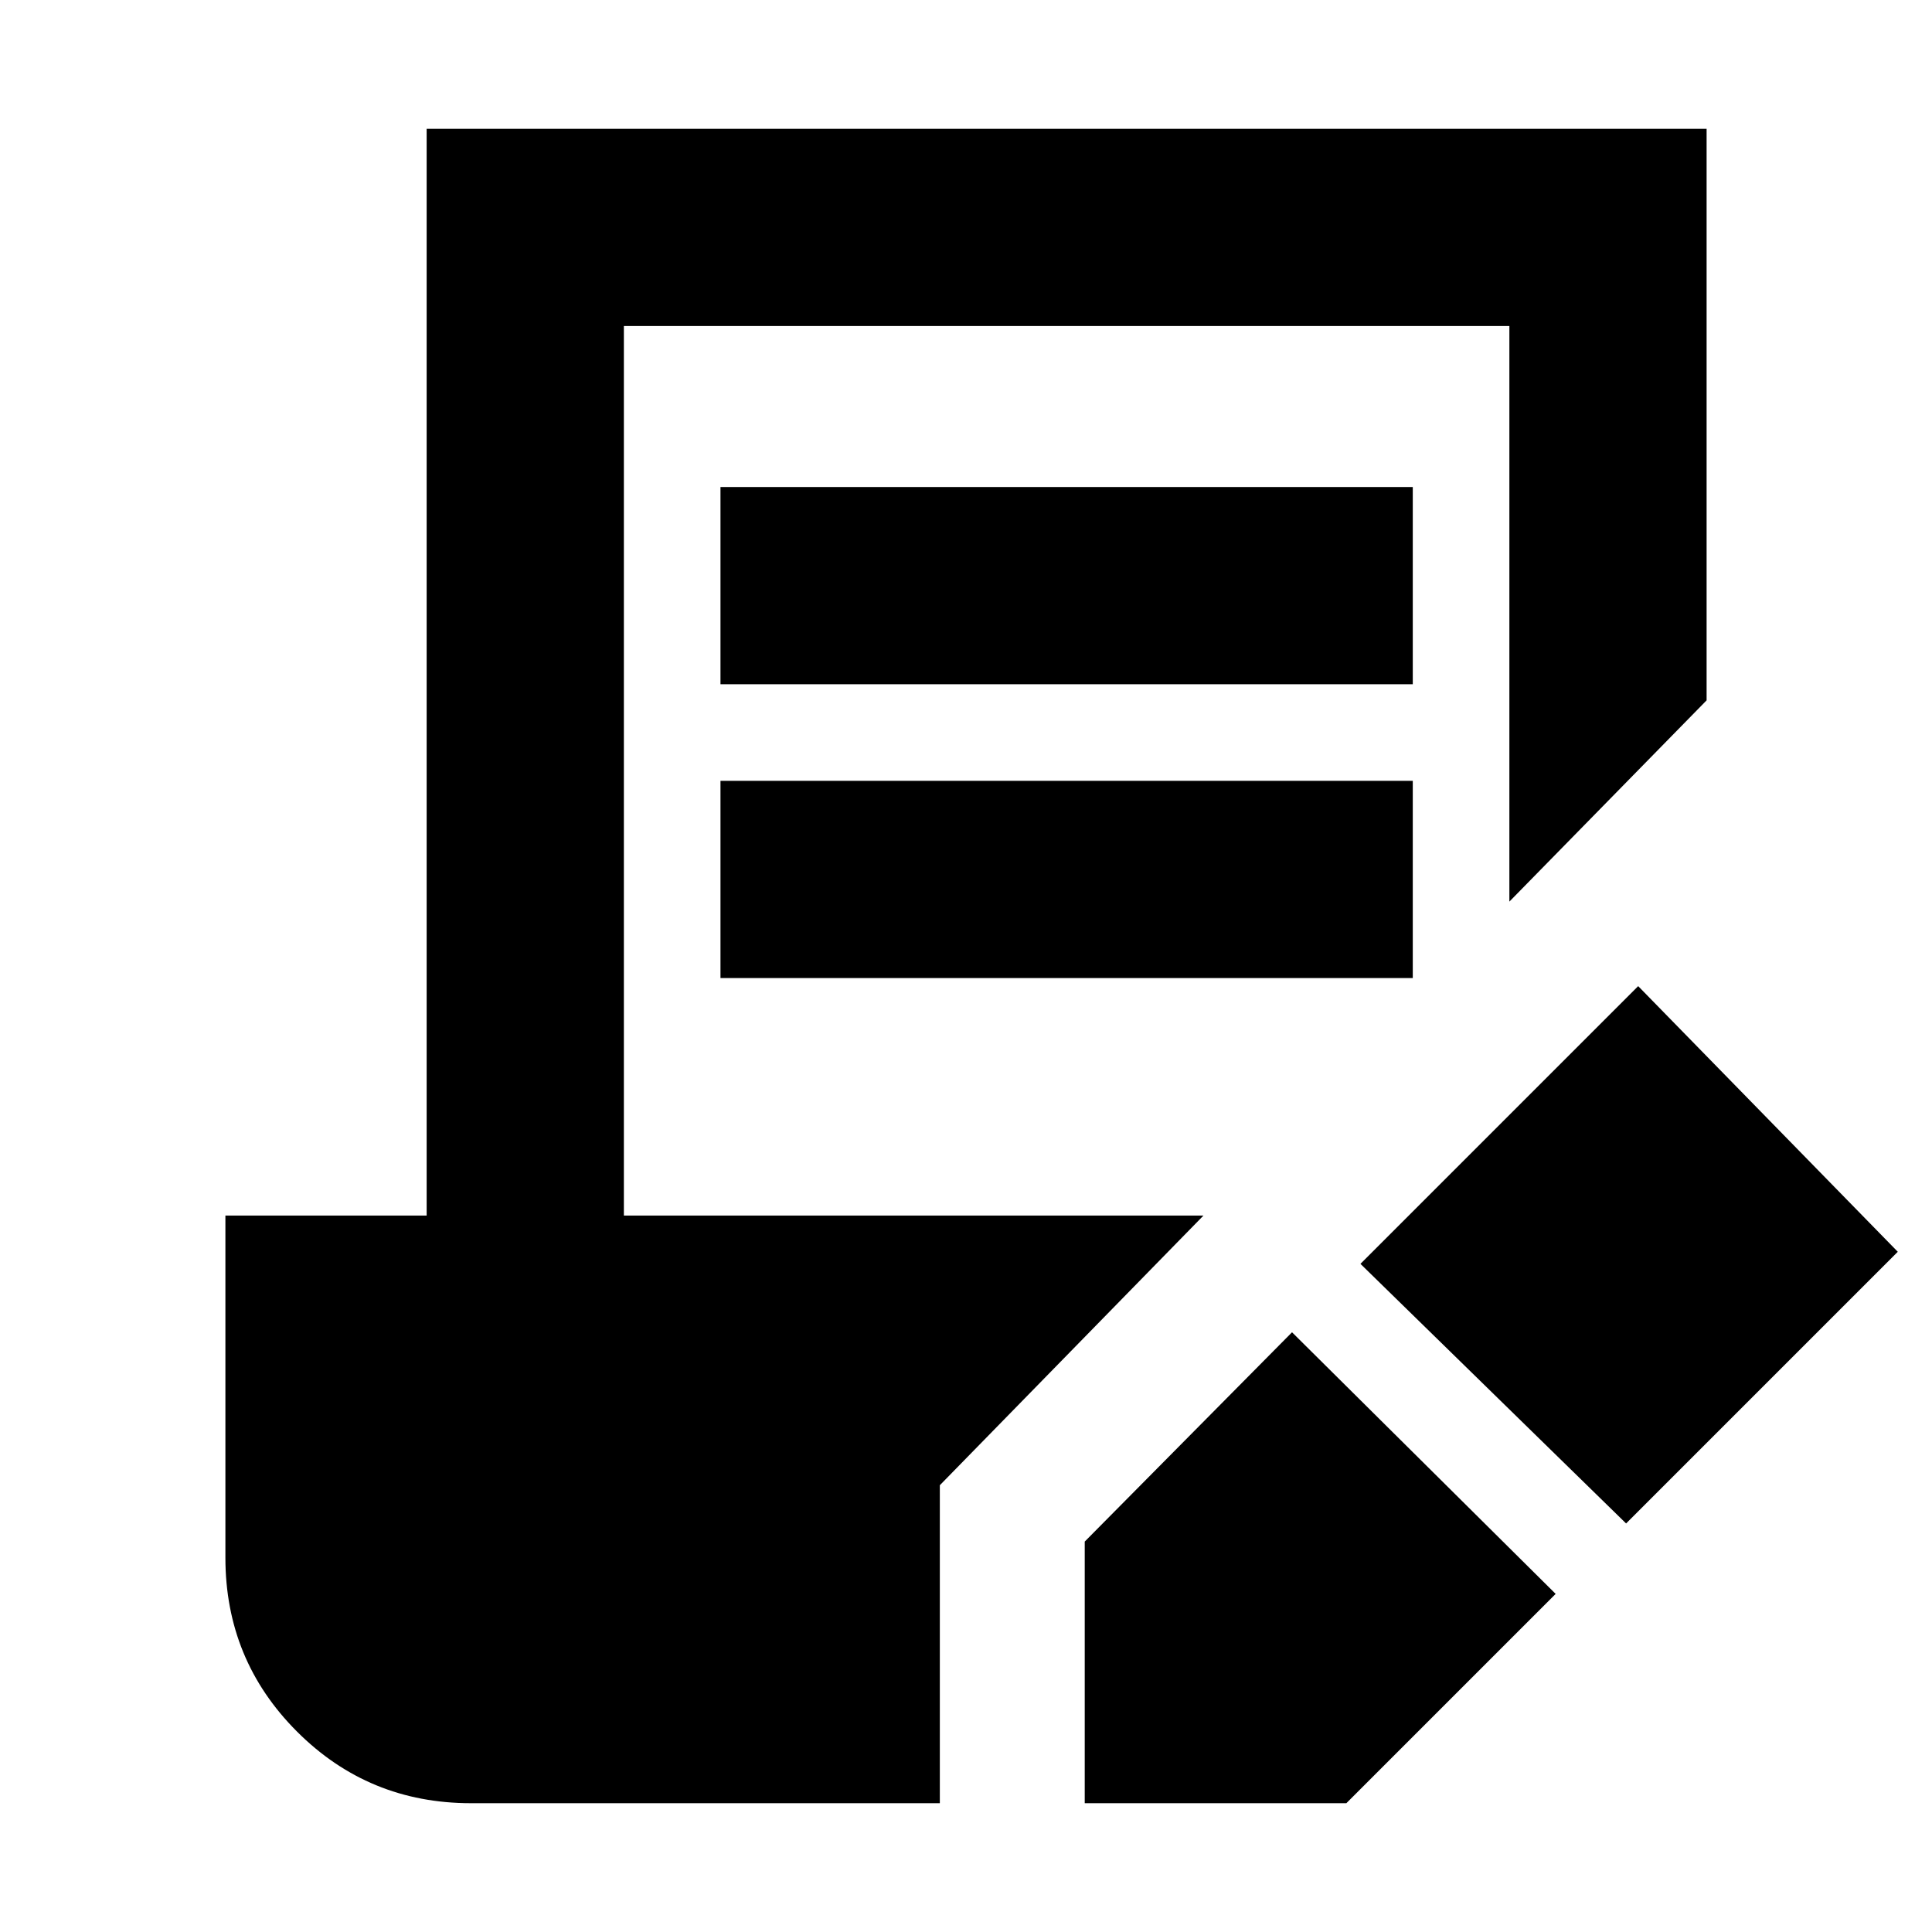 <svg xmlns="http://www.w3.org/2000/svg" height="20" viewBox="0 -960 960 960" width="20"><path d="M539-64v-130l103-104 131 130L669-64H539Zm269-139L676-332l138-138 129 132-135 135ZM358-620v-98h344v98H358Zm0 146v-98h344v98H358ZM234-64q-50.833 0-86.417-35.583Q112-135.167 112-186v-170h100v-540h636v284l-98 100v-286H310v442h288L467-222v158H234Z"/></svg>